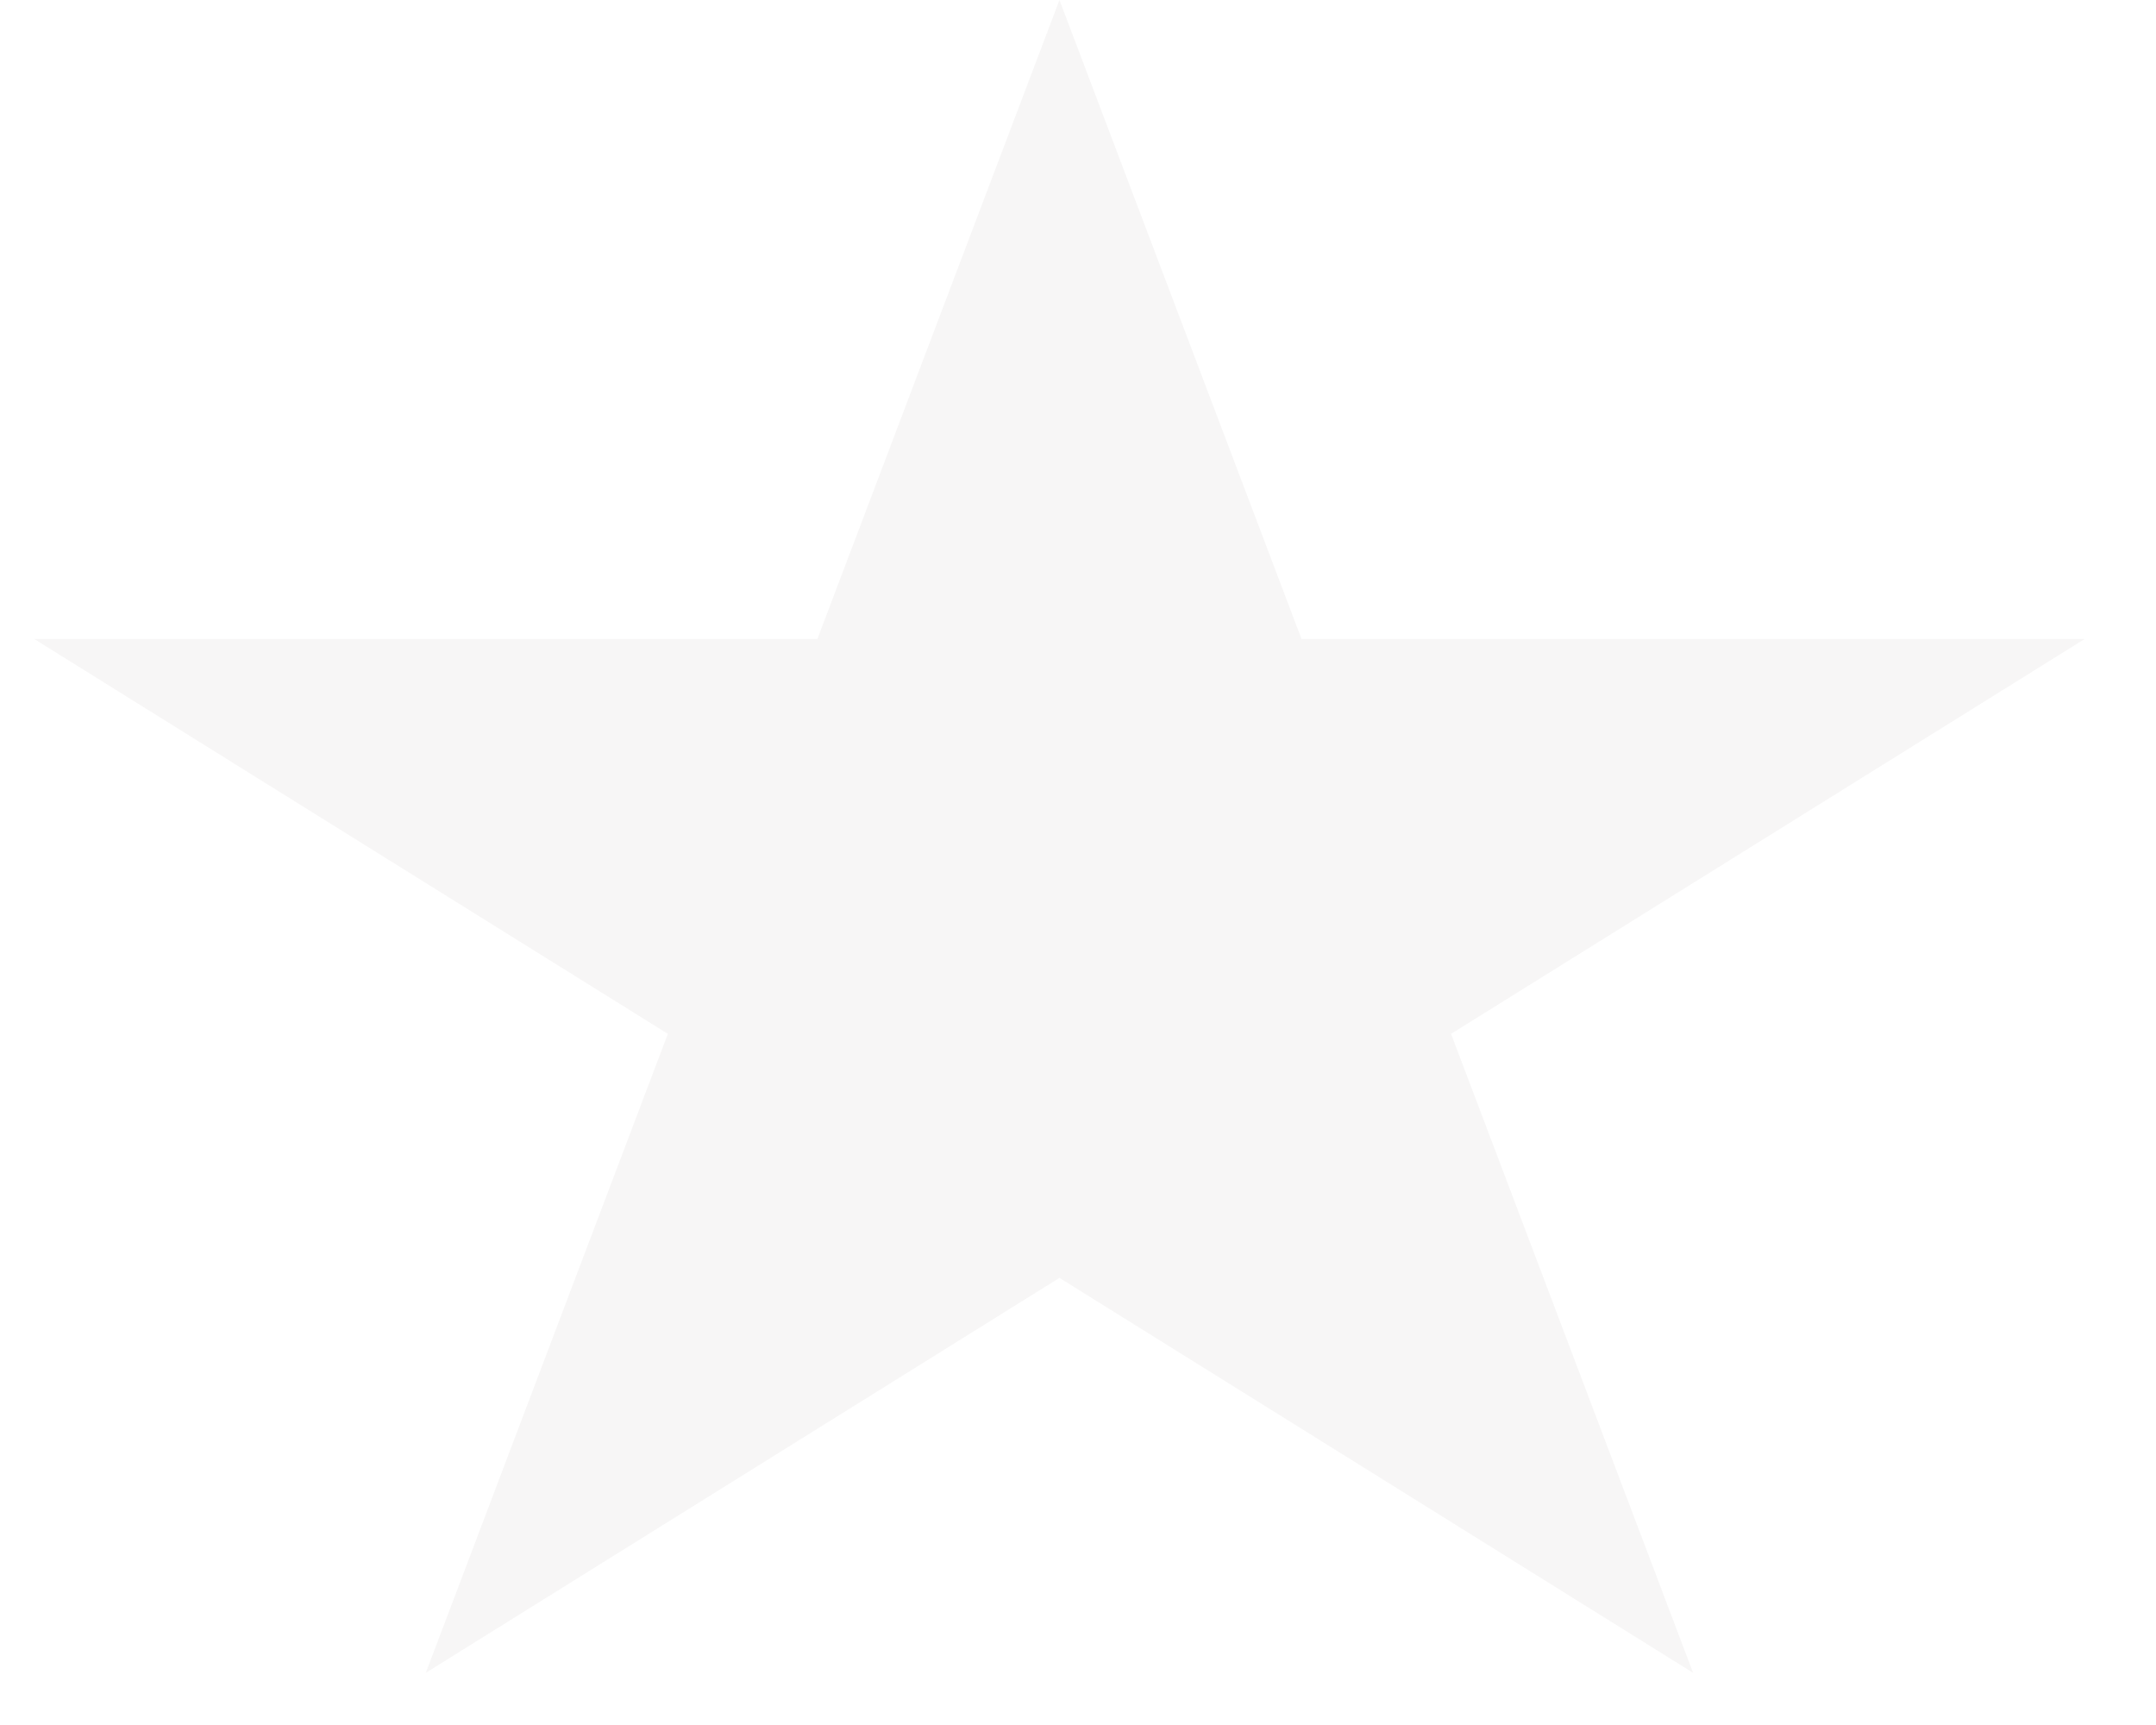 <svg width="30" height="24" viewBox="0 0 30 24" fill="none" xmlns="http://www.w3.org/2000/svg">
<path d="M14.742 0L18.11 8.89H29.008L20.191 14.384L23.559 23.274L14.742 17.779L5.925 23.274L9.293 14.384L0.476 8.89H11.374L14.742 0Z" fill="#EBE8E9" fill-opacity="0.4"/>
</svg>
